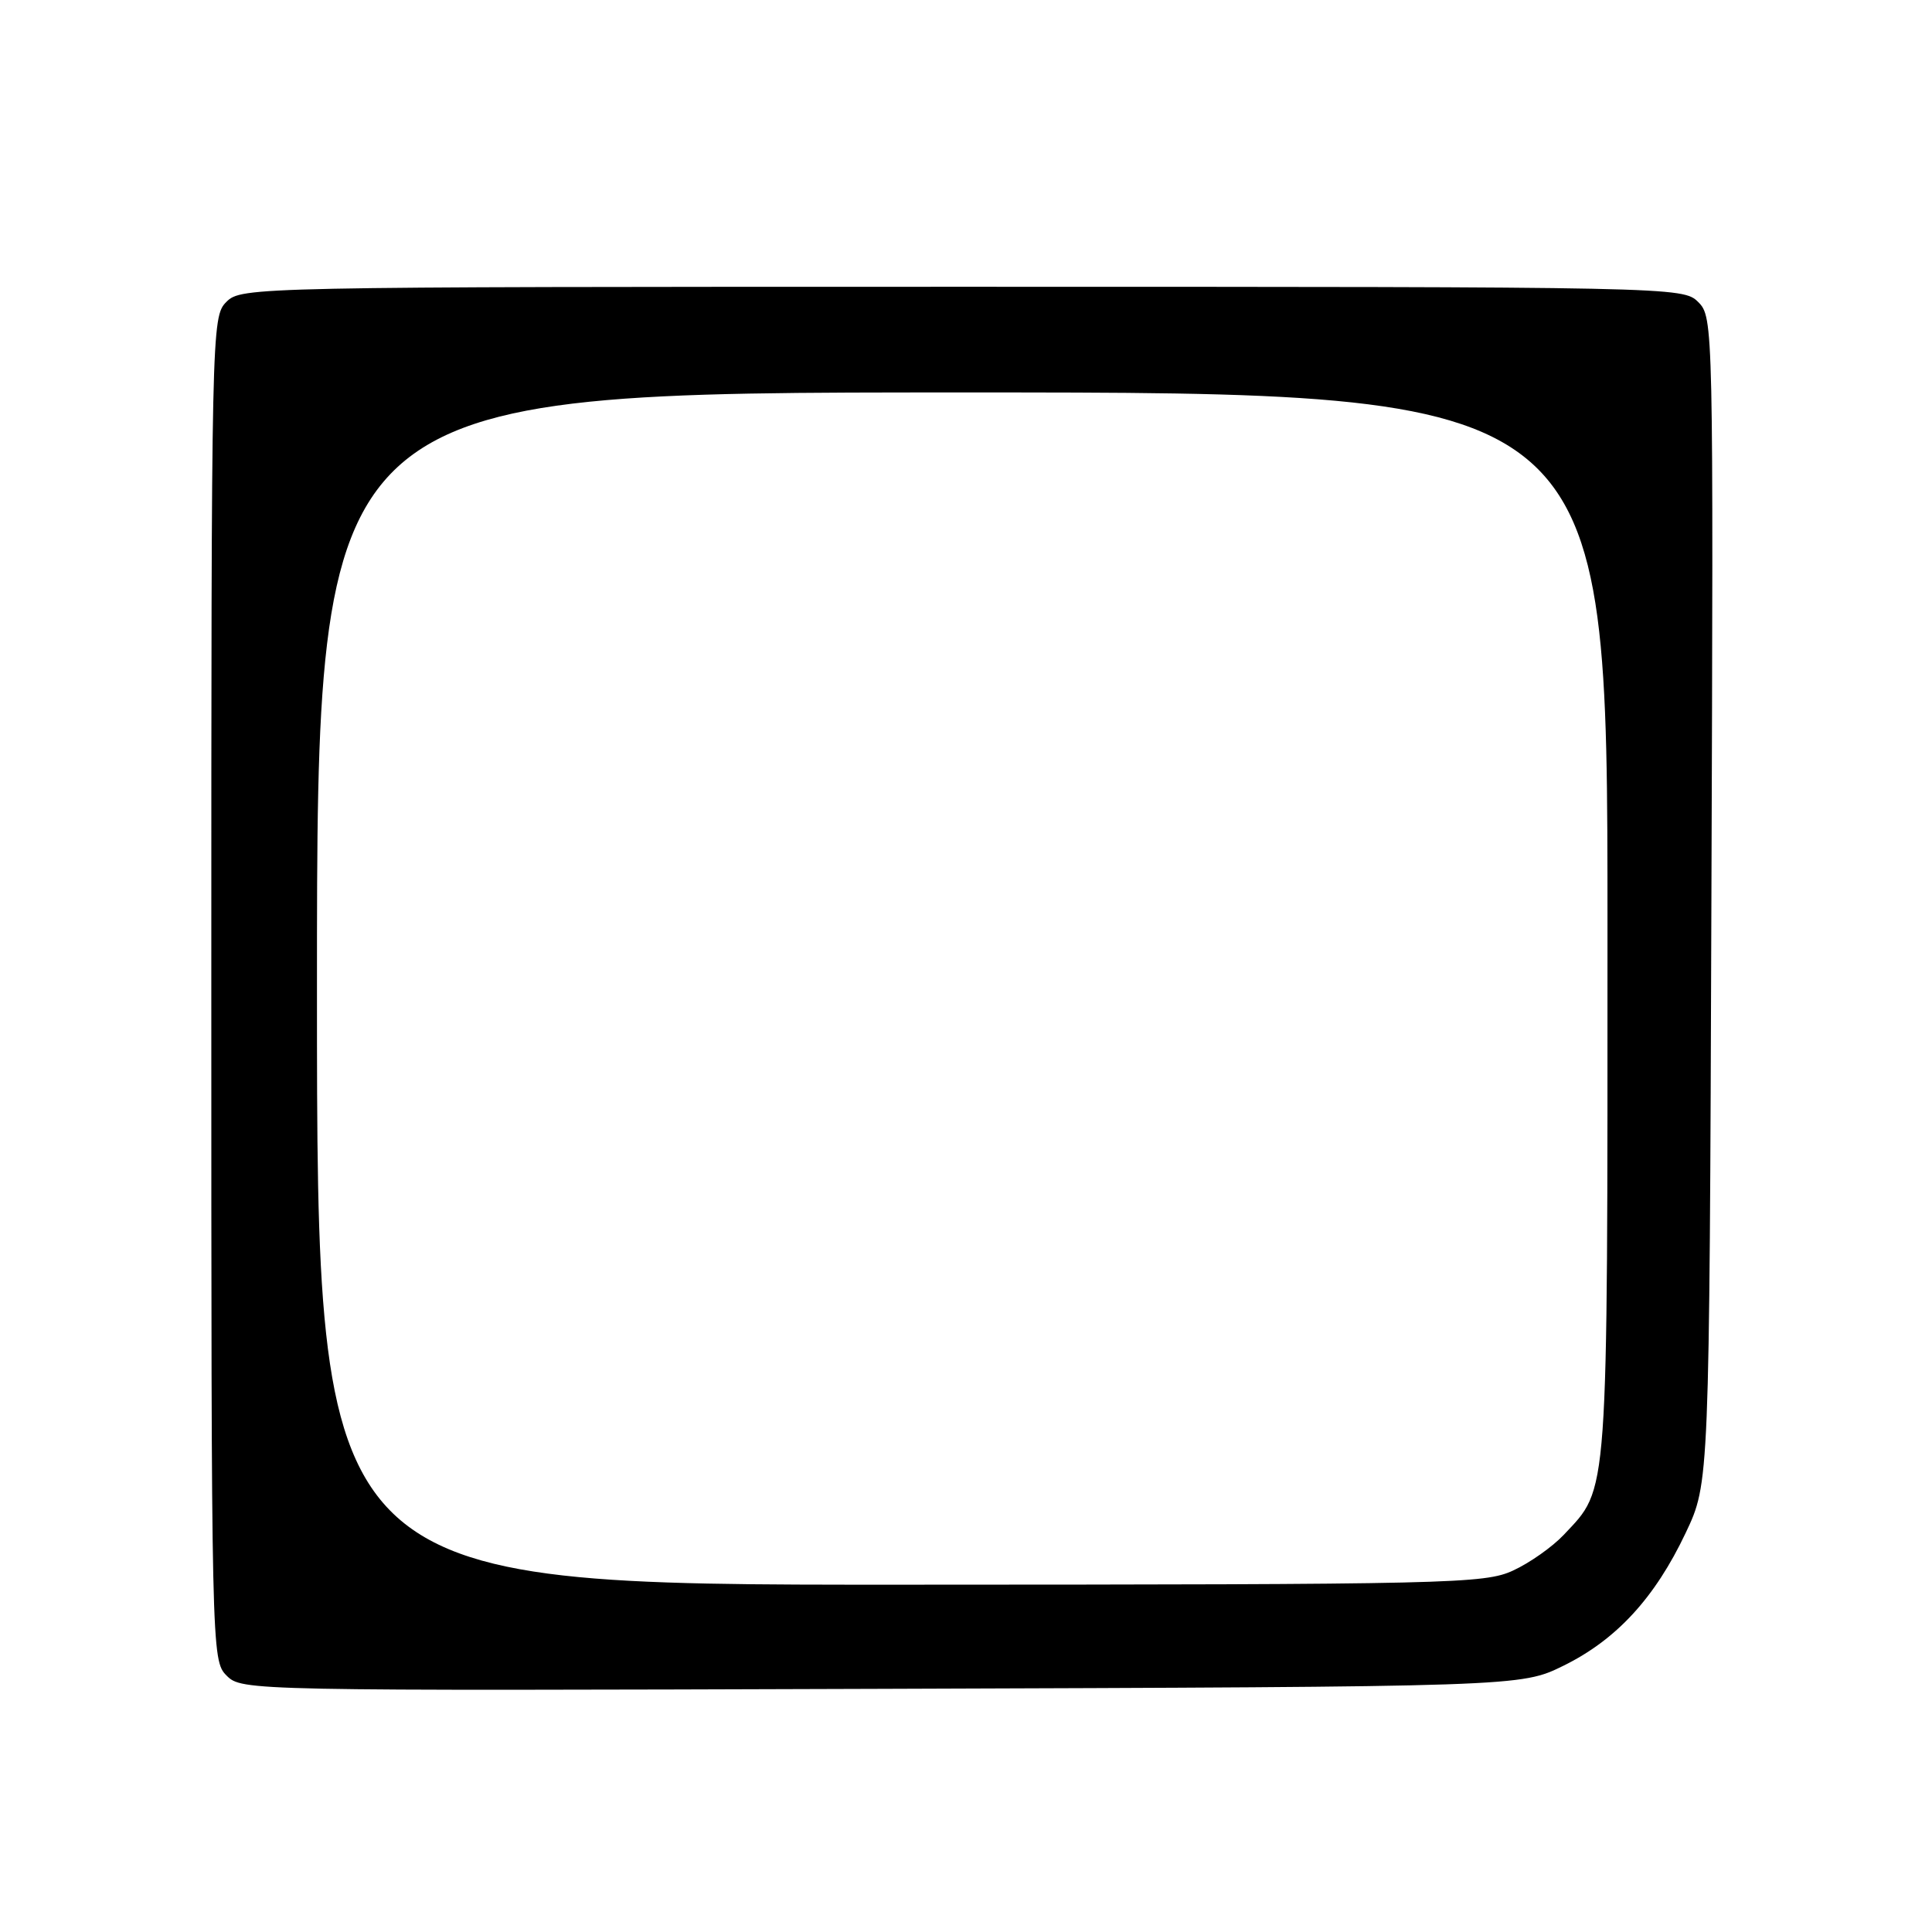 <?xml version="1.0" encoding="UTF-8" standalone="no"?>
<!DOCTYPE svg PUBLIC "-//W3C//DTD SVG 1.1//EN" "http://www.w3.org/Graphics/SVG/1.1/DTD/svg11.dtd" >
<svg xmlns="http://www.w3.org/2000/svg" xmlns:xlink="http://www.w3.org/1999/xlink" version="1.1" viewBox="0 0 256 256">
 <g >
 <path fill="currentColor"
d=" M 207.16 220.72 C 214.18 217.27 219.28 211.73 223.36 203.12 C 226.50 196.50 226.50 196.50 226.77 119.27 C 227.04 42.89 227.03 42.03 225.02 40.02 C 223.02 38.02 222.04 38.00 127.50 38.00 C 33.33 38.00 31.97 38.03 30.00 40.00 C 28.03 41.97 28.00 43.33 28.00 131.00 C 28.00 219.06 28.02 220.02 30.03 222.03 C 32.04 224.04 32.82 224.05 116.78 223.78 C 201.50 223.50 201.50 223.50 207.16 220.72 Z  M 42.00 131.00 C 42.00 52.00 42.00 52.00 127.50 52.00 C 213.00 52.00 213.00 52.00 213.00 122.53 C 213.00 199.59 213.19 196.99 207.20 203.38 C 205.71 204.96 202.70 207.09 200.50 208.10 C 196.72 209.86 192.31 209.96 119.25 209.98 C 42.00 210.00 42.00 210.00 42.00 131.00 Z "/>
</g>
</svg>